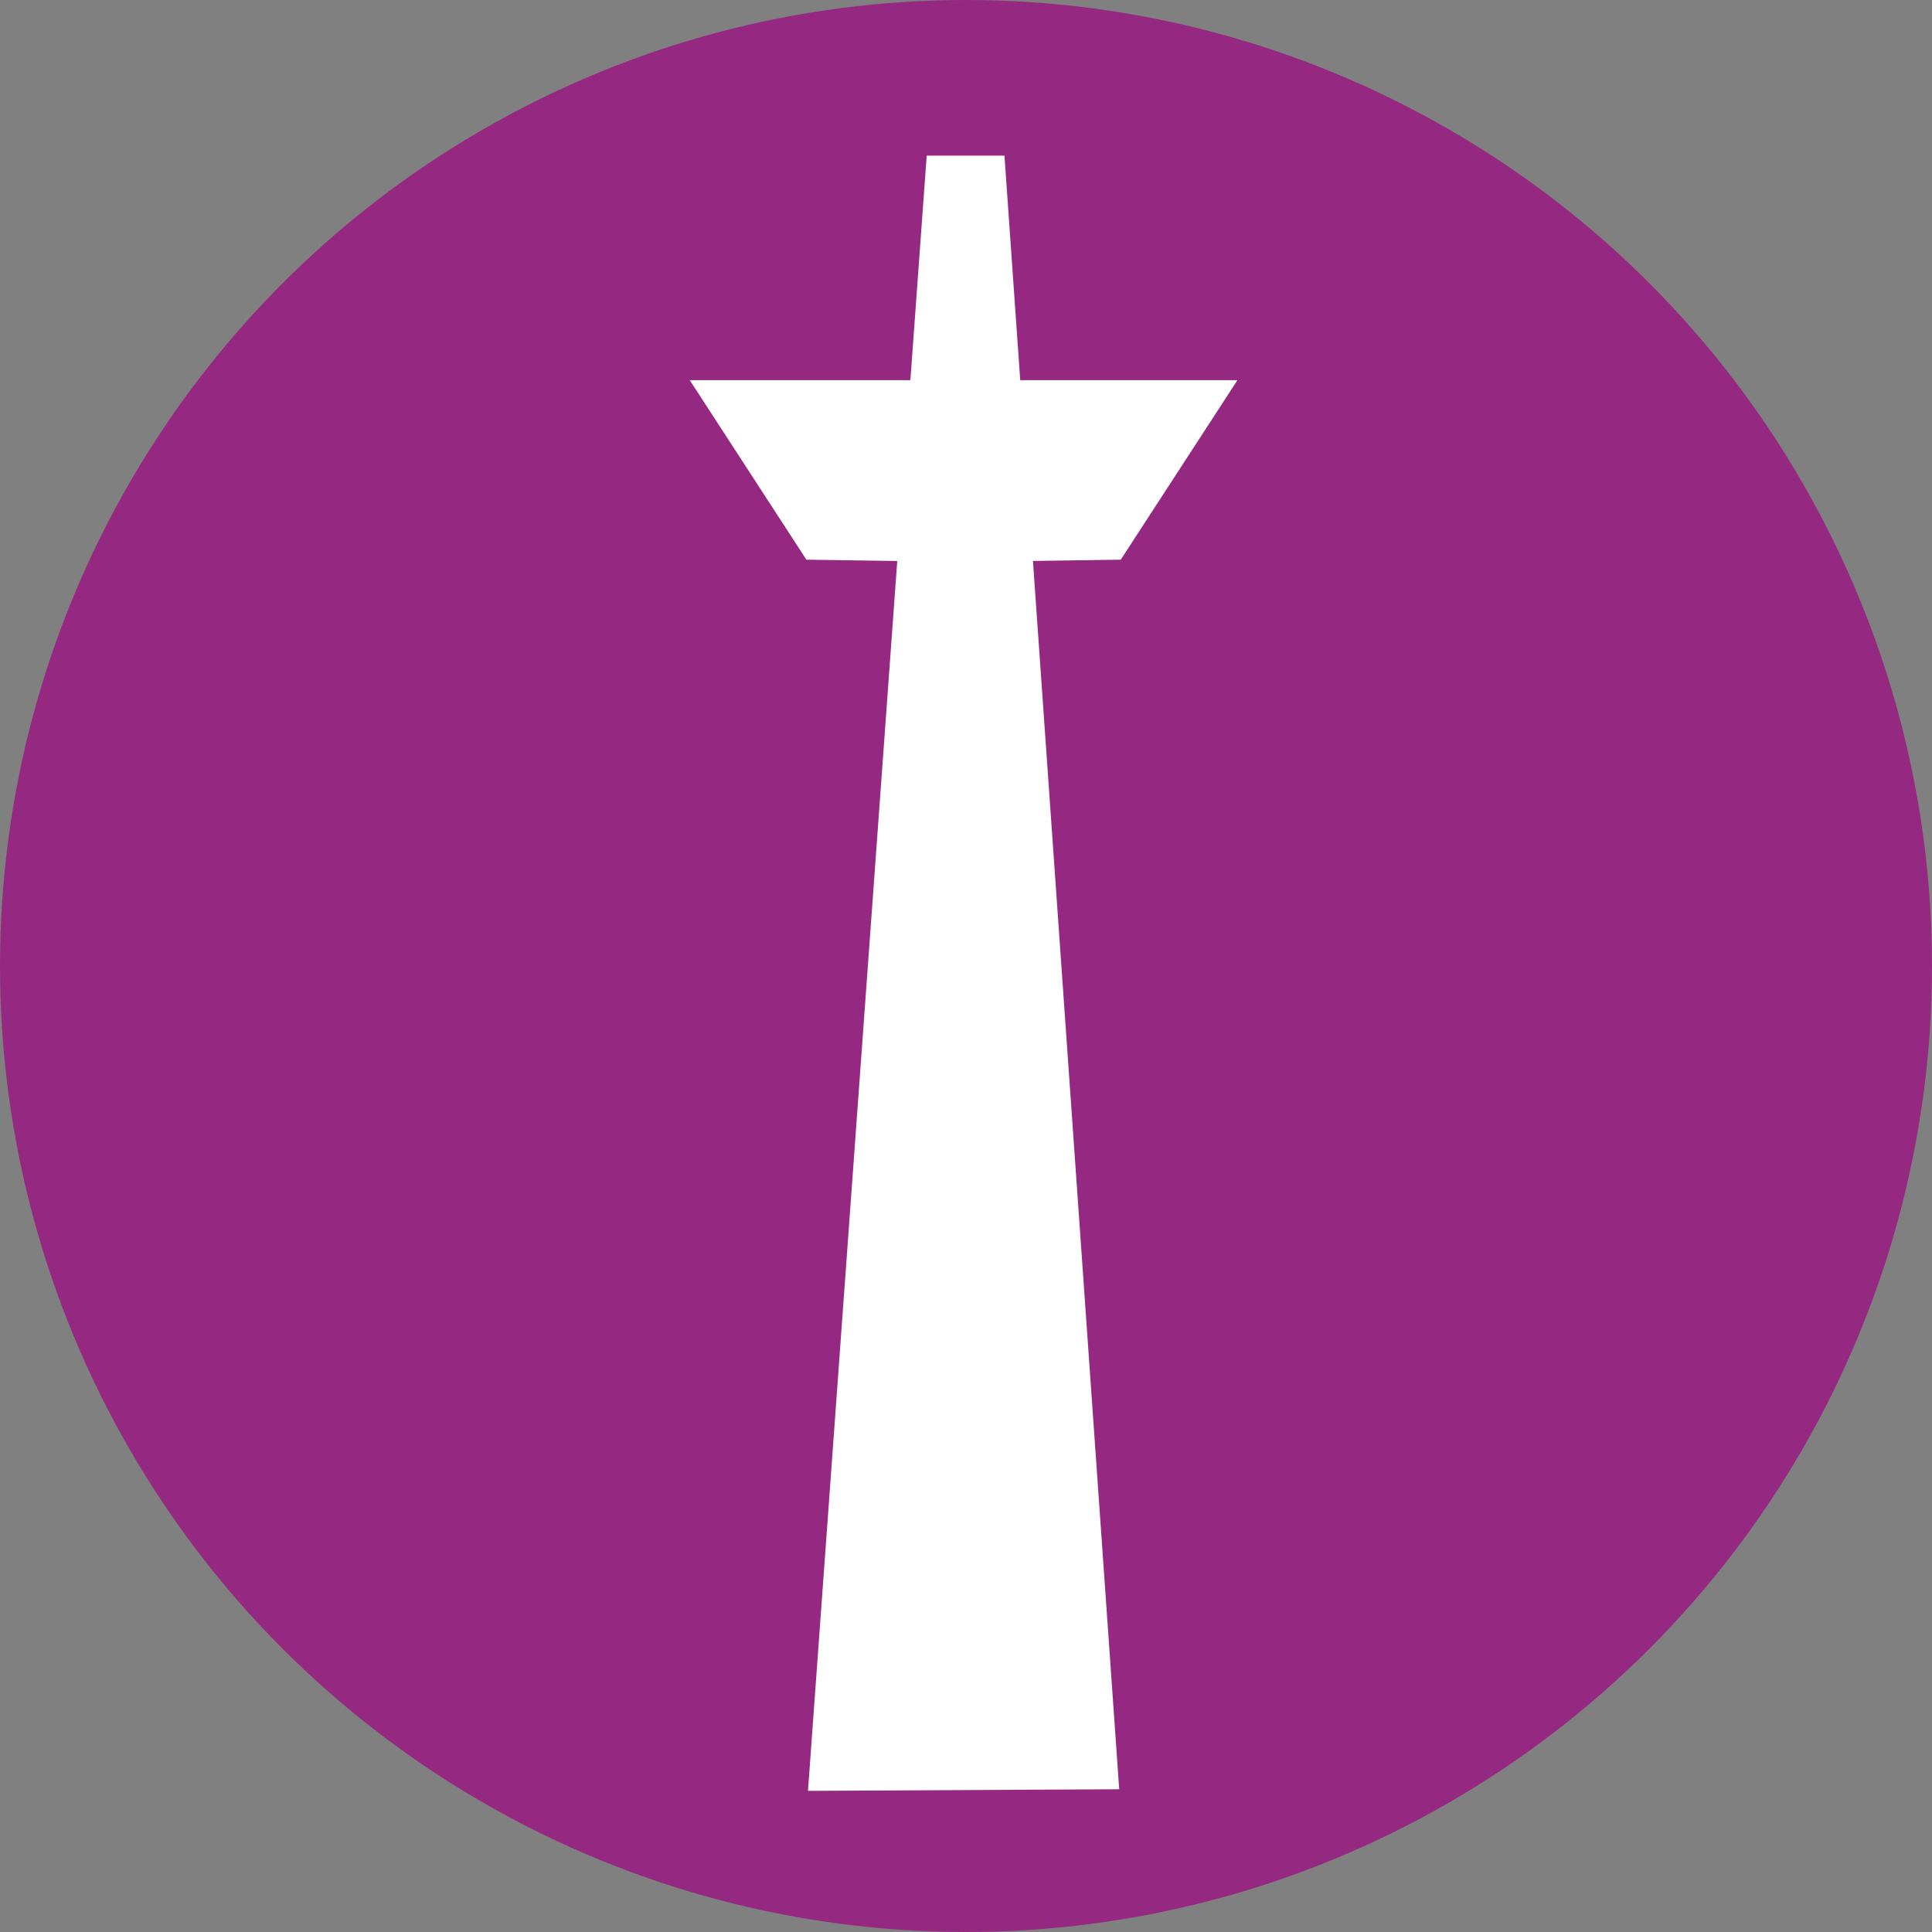 <?xml version="1.0" encoding="UTF-8"?>
<svg version="1.1" viewBox="0 0 100 100" xmlns="http://www.w3.org/2000/svg">
  <rect x="0" y="0" width="100" height="100" fill="#808080" stroke="none"/>
  <g>
    <circle cx="50" cy="50" r="50" fill="#952981" />
  </g>
  <path d="m47.966 8.057-0.844 11.621h-11.42l6.037 9.291 4.703 0.068-4.621 63.658 16.109-0.084-4.465-63.576 4.545-0.066 6.039-9.291h-11.242l-0.816-11.621z" fill="#fff"/>
</svg>
